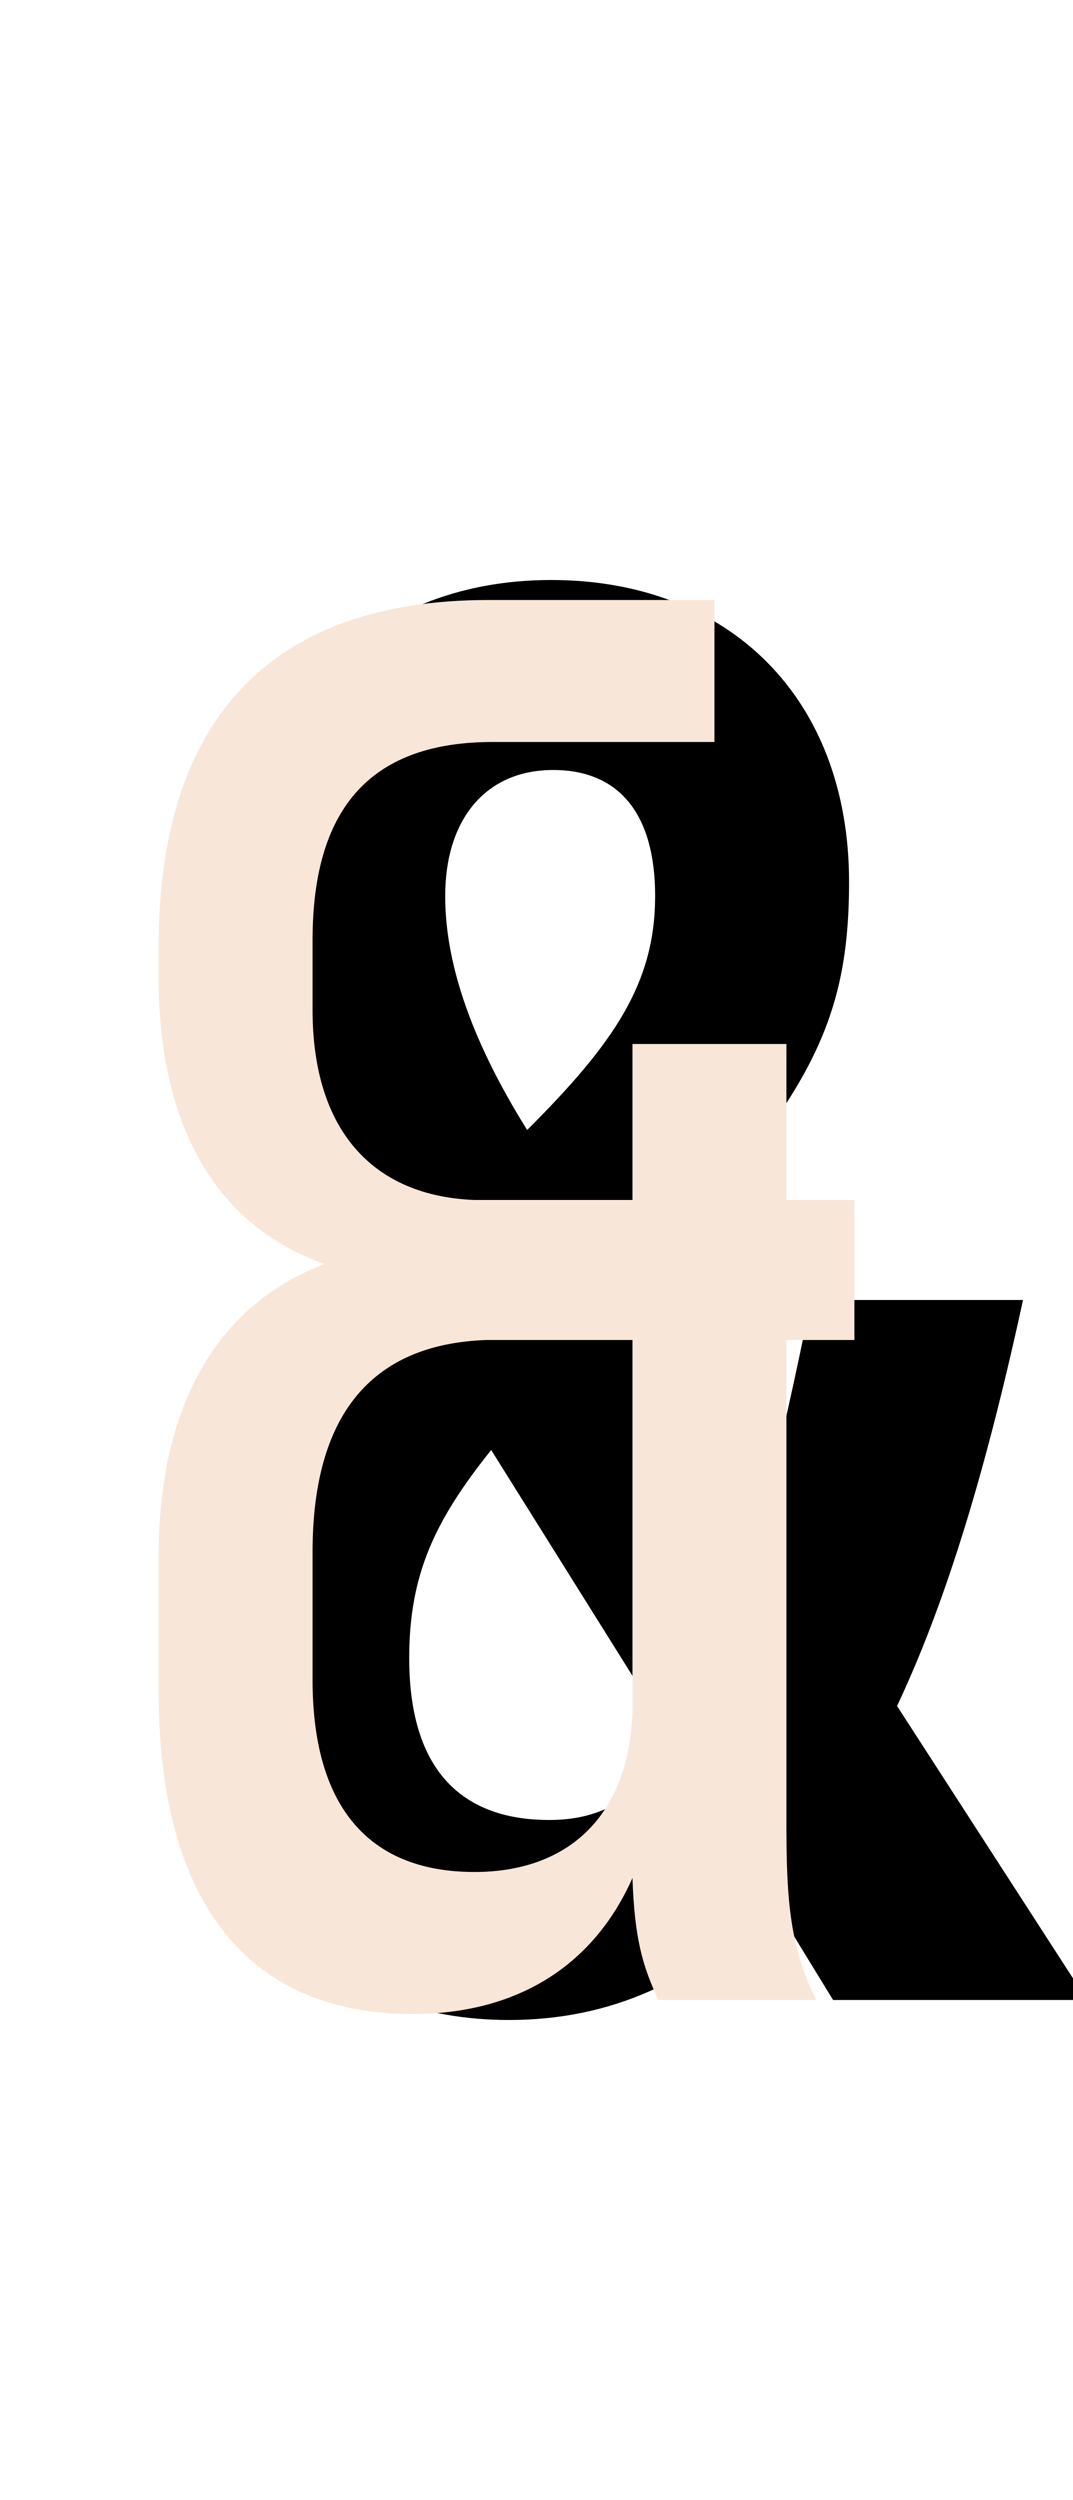 <svg width="322" height="750" viewBox="0 0 322 750" fill="none" xmlns="http://www.w3.org/2000/svg">
<g clip-path="url(#clip0_411_24)">
<path d="M326.2 600H250L232 570.6C209.2 594.6 182.8 606 152.8 606C100.6 606 59.2 571.8 59.2 500.4C59.2 450.6 79.6 419.4 115 382.2L106 367.8C90.4 342 72.4 308.4 72.4 268.8C72.4 214.2 109 174 165.4 174C218.8 174 254.8 209.4 254.8 264.6C254.8 309.6 241 331.2 189.4 387.6L229.6 450C234.4 433.2 238.6 413.4 243.4 390H307C296.2 439.8 284.2 480 269.2 511.8L326.2 600ZM166 231C145.6 231 133.6 246 133.6 268.8C133.6 287.4 140.2 310.2 158.2 339C184 313.2 196.6 295.2 196.6 268.8C196.6 244.2 185.8 231 166 231ZM164.8 546C179.2 546 191.2 540.6 202.6 523.2L147.4 435C130.6 456 122.8 472.2 122.8 497.4C122.8 534 141.4 546 164.8 546Z" fill="black"/>
<path d="M214.4 222.6H147.8C112.4 222.6 93.8 241.2 93.8 282V303C93.8 339 111.8 358.8 142.4 360H189.8V313.2H236V360H256.4V402H236V546.6C236 567.6 236.6 583.8 245 600H197.6C192.8 589.8 190.4 581.4 189.8 563.4C177.8 590.4 154.4 604.2 123.8 604.2C71.6 604.2 47.6 567 47.6 507.6V466.8C47.6 425.4 62.6 392.4 97.4 379.2C63.2 367.2 47.6 335.4 47.6 293.4V283.8C47.6 217.2 80 180 146.6 180H214.4V222.6ZM189.8 402H146C111.2 403.2 93.8 424.8 93.8 465.6V504C93.8 541.2 110 561.6 142.4 561.6C169.4 561.6 188.6 546 189.8 513.6V402Z" fill="#F8E7D9"/>
</g>
<defs>
<clipPath id="clip0_411_24">
<rect width="322" height="750" fill="white"/>
</clipPath>
</defs>
</svg>

